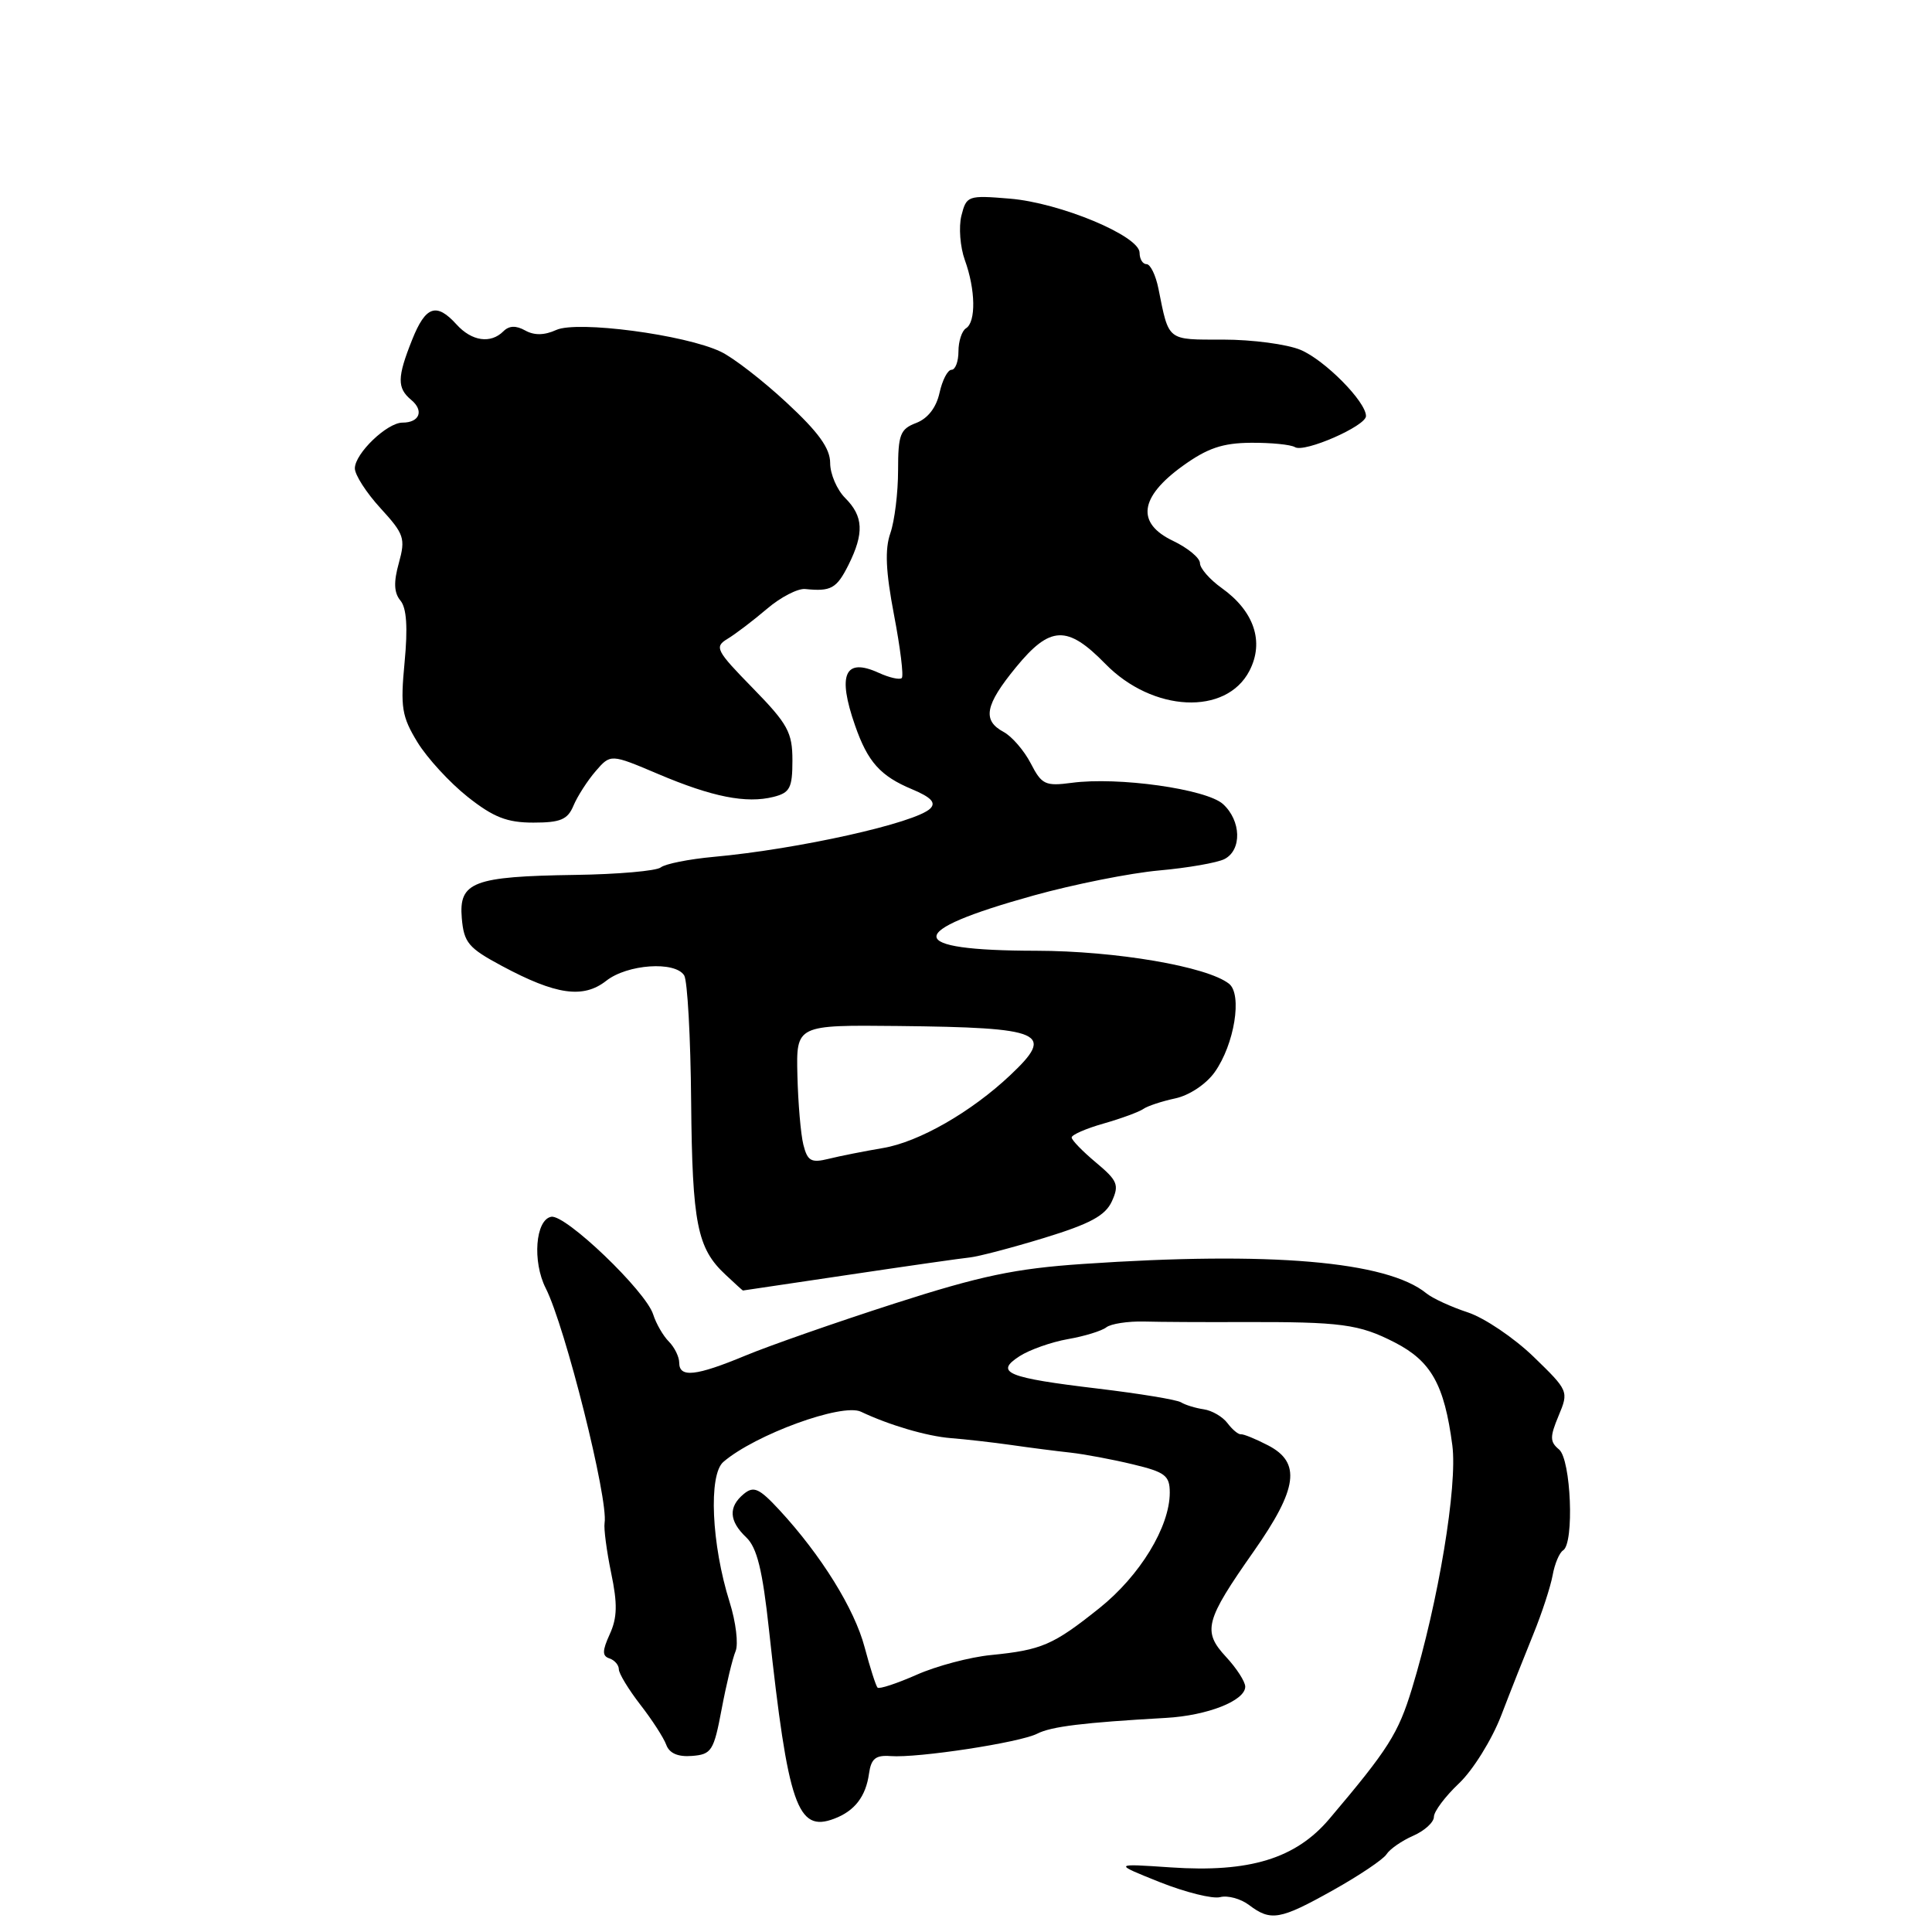 <?xml version="1.0" encoding="UTF-8" standalone="no"?>
<!DOCTYPE svg PUBLIC "-//W3C//DTD SVG 1.1//EN" "http://www.w3.org/Graphics/SVG/1.1/DTD/svg11.dtd" >
<svg xmlns="http://www.w3.org/2000/svg" xmlns:xlink="http://www.w3.org/1999/xlink" version="1.1" viewBox="0 0 256 256">
 <g >
 <path fill="currentColor"
d=" M 176.62 250.47 C 180.09 248.53 183.29 246.38 183.72 245.70 C 184.15 245.02 185.74 243.91 187.25 243.25 C 188.76 242.59 190.00 241.46 190.00 240.74 C 190.00 240.03 191.50 238.03 193.33 236.30 C 195.16 234.57 197.67 230.54 198.91 227.33 C 200.14 224.12 202.07 219.25 203.19 216.50 C 204.31 213.75 205.45 210.26 205.73 208.74 C 206.00 207.22 206.63 205.73 207.12 205.43 C 208.62 204.50 208.17 193.38 206.58 192.06 C 205.36 191.05 205.35 190.40 206.52 187.60 C 207.88 184.35 207.84 184.27 203.20 179.77 C 200.61 177.27 196.70 174.63 194.50 173.90 C 192.30 173.18 189.82 172.04 189.00 171.37 C 183.77 167.11 168.34 165.79 143.50 167.48 C 134.51 168.09 129.94 169.05 118.50 172.73 C 110.80 175.21 101.93 178.31 98.78 179.62 C 92.21 182.35 90.00 182.59 90.00 180.57 C 90.00 179.79 89.38 178.53 88.63 177.77 C 87.88 177.02 86.94 175.40 86.55 174.17 C 85.57 171.07 74.92 160.87 73.04 161.23 C 70.95 161.62 70.52 167.16 72.31 170.69 C 74.90 175.79 80.64 198.71 80.11 201.81 C 79.99 202.53 80.38 205.51 80.98 208.42 C 81.84 212.52 81.79 214.36 80.80 216.53 C 79.79 218.75 79.78 219.43 80.76 219.75 C 81.44 219.98 82.00 220.63 82.00 221.19 C 82.00 221.75 83.28 223.85 84.83 225.86 C 86.39 227.86 87.94 230.26 88.28 231.19 C 88.69 232.32 89.83 232.82 91.69 232.67 C 94.28 232.47 94.58 232.01 95.62 226.48 C 96.24 223.19 97.07 219.73 97.47 218.79 C 97.86 217.85 97.51 214.92 96.68 212.29 C 94.27 204.64 93.86 195.42 95.85 193.71 C 100.06 190.09 111.60 185.88 114.08 187.06 C 117.83 188.84 122.83 190.31 126.00 190.56 C 127.92 190.71 131.53 191.12 134.00 191.47 C 136.47 191.83 140.01 192.28 141.85 192.48 C 143.70 192.69 147.41 193.38 150.10 194.03 C 154.40 195.06 155.00 195.52 155.00 197.78 C 155.00 202.31 151.05 208.79 145.67 213.09 C 139.55 217.98 138.04 218.63 131.33 219.30 C 128.53 219.57 124.09 220.75 121.47 221.91 C 118.84 223.07 116.51 223.84 116.28 223.62 C 116.06 223.39 115.29 220.99 114.57 218.28 C 113.23 213.19 108.80 206.06 103.27 200.08 C 100.59 197.19 99.87 196.87 98.55 197.96 C 96.49 199.67 96.59 201.54 98.88 203.71 C 100.31 205.07 101.04 208.04 101.90 216.00 C 104.43 239.28 105.66 242.84 110.53 240.99 C 113.25 239.97 114.73 238.04 115.15 235.00 C 115.43 233.03 116.03 232.54 118.00 232.69 C 121.59 232.97 135.15 230.90 137.44 229.72 C 139.30 228.77 143.54 228.25 154.50 227.63 C 160.00 227.32 165.00 225.35 165.00 223.49 C 165.00 222.83 163.86 221.06 162.46 219.55 C 159.31 216.15 159.67 214.76 166.13 205.56 C 171.97 197.23 172.43 193.79 168.01 191.51 C 166.37 190.66 164.75 190.00 164.42 190.05 C 164.09 190.09 163.30 189.44 162.66 188.59 C 162.02 187.73 160.60 186.90 159.50 186.74 C 158.40 186.58 157.05 186.16 156.50 185.82 C 155.95 185.47 151.00 184.66 145.50 184.00 C 133.42 182.56 131.73 181.87 135.10 179.70 C 136.42 178.85 139.30 177.83 141.50 177.44 C 143.70 177.06 145.99 176.35 146.59 175.88 C 147.19 175.41 149.44 175.06 151.59 175.11 C 153.74 175.17 159.55 175.20 164.50 175.18 C 177.78 175.14 180.07 175.45 184.83 177.89 C 189.64 180.37 191.38 183.47 192.44 191.50 C 193.15 196.87 190.59 212.28 187.09 223.76 C 185.27 229.71 183.98 231.76 176.14 241.02 C 171.69 246.27 165.57 248.15 155.14 247.44 C 147.50 246.92 147.50 246.92 153.67 249.39 C 157.07 250.74 160.67 251.64 161.67 251.38 C 162.68 251.12 164.40 251.59 165.50 252.42 C 168.39 254.61 169.60 254.40 176.62 250.47 Z  M 112.50 168.91 C 120.20 167.76 127.40 166.73 128.50 166.62 C 129.60 166.51 134.04 165.35 138.36 164.03 C 144.46 162.16 146.46 161.08 147.33 159.18 C 148.32 157.00 148.09 156.44 145.22 154.04 C 143.45 152.56 142.00 151.07 142.00 150.72 C 142.00 150.37 143.91 149.53 146.25 148.87 C 148.59 148.20 150.95 147.33 151.50 146.94 C 152.05 146.55 153.96 145.92 155.74 145.54 C 157.59 145.14 159.82 143.66 160.95 142.07 C 163.57 138.39 164.64 131.76 162.85 130.35 C 159.93 128.06 147.86 126.00 137.29 125.98 C 119.80 125.96 119.68 123.46 136.95 118.66 C 142.31 117.17 149.80 115.68 153.59 115.34 C 157.39 115.00 161.29 114.32 162.25 113.83 C 164.58 112.63 164.47 108.74 162.05 106.54 C 159.84 104.55 148.14 102.90 142.00 103.73 C 138.51 104.19 138.03 103.97 136.58 101.15 C 135.70 99.45 134.08 97.58 132.99 96.99 C 130.13 95.46 130.51 93.43 134.62 88.42 C 139.15 82.89 141.42 82.80 146.46 87.96 C 152.73 94.38 162.48 94.85 165.56 88.88 C 167.55 85.04 166.18 80.98 161.87 77.91 C 160.29 76.78 159.00 75.30 159.00 74.62 C 159.00 73.93 157.40 72.61 155.44 71.67 C 150.53 69.33 150.97 65.89 156.70 61.75 C 159.97 59.39 161.98 58.70 165.75 58.67 C 168.41 58.65 171.04 58.91 171.59 59.25 C 172.84 60.02 181.00 56.45 181.00 55.13 C 181.00 53.22 175.54 47.71 172.33 46.36 C 170.53 45.61 165.93 45.00 162.10 45.00 C 154.57 45.00 154.91 45.27 153.50 38.25 C 153.14 36.46 152.43 35.00 151.92 35.00 C 151.41 35.00 151.00 34.32 151.00 33.49 C 151.00 31.26 140.44 26.86 133.79 26.32 C 128.25 25.86 128.06 25.93 127.39 28.58 C 127.02 30.08 127.22 32.73 127.85 34.47 C 129.27 38.38 129.34 42.67 128.00 43.50 C 127.45 43.84 127.00 45.22 127.00 46.56 C 127.00 47.90 126.59 49.00 126.08 49.00 C 125.57 49.00 124.86 50.38 124.49 52.06 C 124.06 54.01 122.94 55.45 121.41 56.04 C 119.28 56.85 119.00 57.57 119.00 62.33 C 119.00 65.28 118.54 69.02 117.98 70.64 C 117.23 72.78 117.36 75.70 118.46 81.47 C 119.29 85.81 119.76 89.58 119.49 89.84 C 119.23 90.11 117.85 89.80 116.43 89.15 C 111.94 87.10 110.93 89.35 113.30 96.13 C 114.98 100.96 116.64 102.82 120.85 104.58 C 123.37 105.64 124.05 106.35 123.27 107.13 C 121.36 109.04 105.79 112.52 94.55 113.54 C 91.28 113.84 88.13 114.47 87.55 114.94 C 86.97 115.40 81.87 115.85 76.21 115.93 C 62.70 116.13 60.78 116.86 61.19 121.66 C 61.47 124.91 62.06 125.61 66.50 127.99 C 73.68 131.84 77.28 132.35 80.33 129.96 C 83.12 127.76 89.46 127.32 90.66 129.25 C 91.09 129.94 91.51 137.47 91.58 146.00 C 91.73 162.15 92.38 165.41 96.13 168.90 C 97.36 170.06 98.40 171.00 98.44 171.00 C 98.47 171.00 104.80 170.05 112.50 168.91 Z  M 75.99 106.75 C 76.51 105.51 77.83 103.46 78.92 102.19 C 80.91 99.89 80.91 99.89 87.21 102.56 C 94.37 105.60 98.88 106.50 102.50 105.59 C 104.67 105.04 105.00 104.41 105.00 100.76 C 105.00 97.05 104.40 95.94 99.75 91.18 C 94.87 86.19 94.63 85.72 96.40 84.65 C 97.45 84.02 99.80 82.23 101.62 80.68 C 103.43 79.13 105.73 77.94 106.71 78.05 C 110.12 78.40 110.86 77.98 112.43 74.85 C 114.52 70.65 114.41 68.41 112.00 66.00 C 110.90 64.90 110.00 62.81 110.00 61.35 C 110.00 59.41 108.46 57.27 104.25 53.37 C 101.09 50.43 97.15 47.38 95.50 46.60 C 90.77 44.34 76.49 42.46 73.71 43.72 C 72.13 44.44 70.79 44.46 69.59 43.79 C 68.37 43.11 67.46 43.14 66.70 43.90 C 65.02 45.58 62.51 45.22 60.50 43.00 C 57.83 40.05 56.40 40.53 54.61 45.02 C 52.62 50.00 52.60 51.42 54.49 52.99 C 56.21 54.42 55.60 56.00 53.33 56.00 C 51.29 56.00 47.04 60.08 47.02 62.05 C 47.01 62.91 48.54 65.29 50.41 67.33 C 53.56 70.77 53.75 71.33 52.85 74.60 C 52.14 77.14 52.20 78.54 53.06 79.58 C 53.88 80.56 54.05 83.14 53.61 87.76 C 53.04 93.73 53.24 94.94 55.31 98.34 C 56.60 100.45 59.60 103.71 61.97 105.59 C 65.39 108.30 67.19 109.00 70.67 109.00 C 74.27 109.00 75.22 108.60 75.99 106.75 Z  M 106.45 151.68 C 106.10 150.28 105.75 146.14 105.66 142.47 C 105.50 135.81 105.50 135.81 119.00 135.95 C 138.33 136.16 139.85 136.82 133.87 142.46 C 128.69 147.35 121.76 151.32 117.00 152.12 C 114.53 152.54 111.28 153.18 109.80 153.55 C 107.48 154.12 107.00 153.85 106.45 151.68 Z "/>
</g>
</svg>